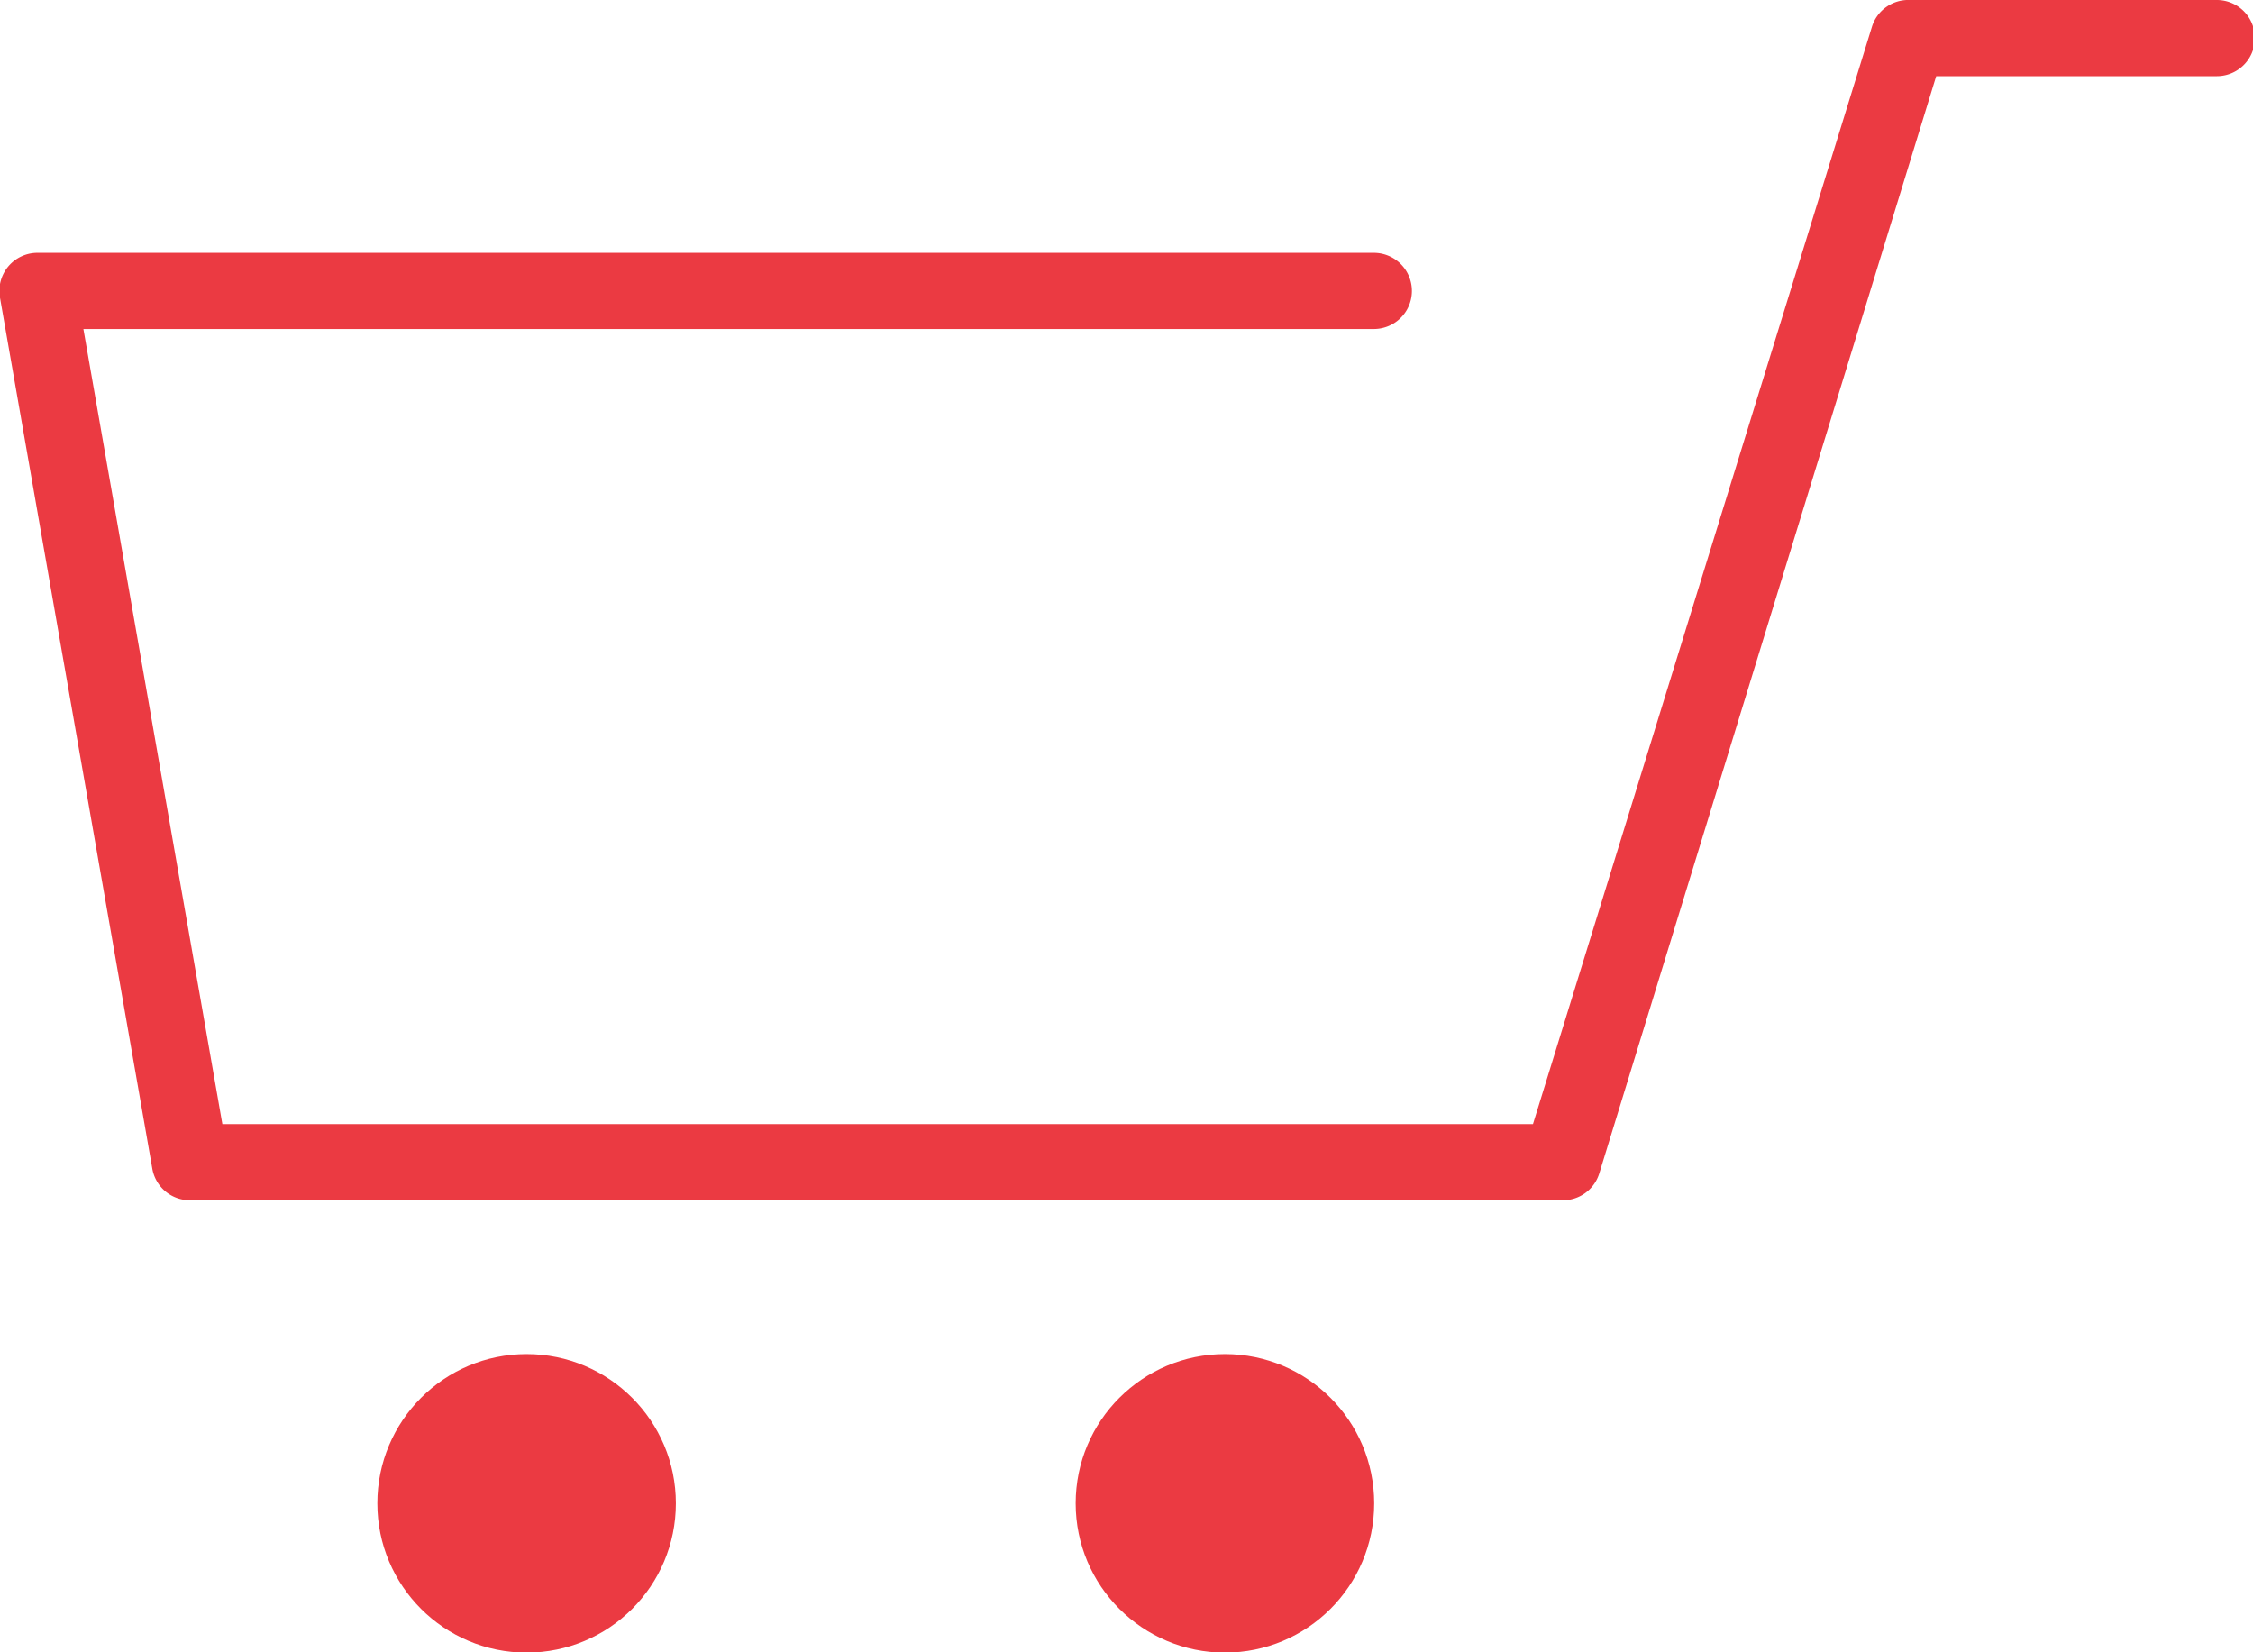 <svg xmlns="http://www.w3.org/2000/svg" viewBox="0 0 59.17 43.39"><defs><style>.cls-1{fill:#eb3a42;}</style></defs><title>shopping cart</title><g id="Layer_2" data-name="Layer 2"><g id="Layer_1-2" data-name="Layer 1"><path class="cls-1" d="M41,31.52H5a1,1,0,0,1-1-.83L0,7.82A1,1,0,0,1,1,6.64H36.08a1,1,0,0,1,0,2H2.19L5.84,29.52H40.26L49.16.71a1,1,0,0,1,1-.71h8.06a1,1,0,0,1,0,2H50.85L42,30.82A1,1,0,0,1,41,31.52Z"/><circle class="cls-1" cx="32.17" cy="39.48" r="3.92"/><circle class="cls-1" cx="13.83" cy="39.48" r="3.92"/></g></g></svg>